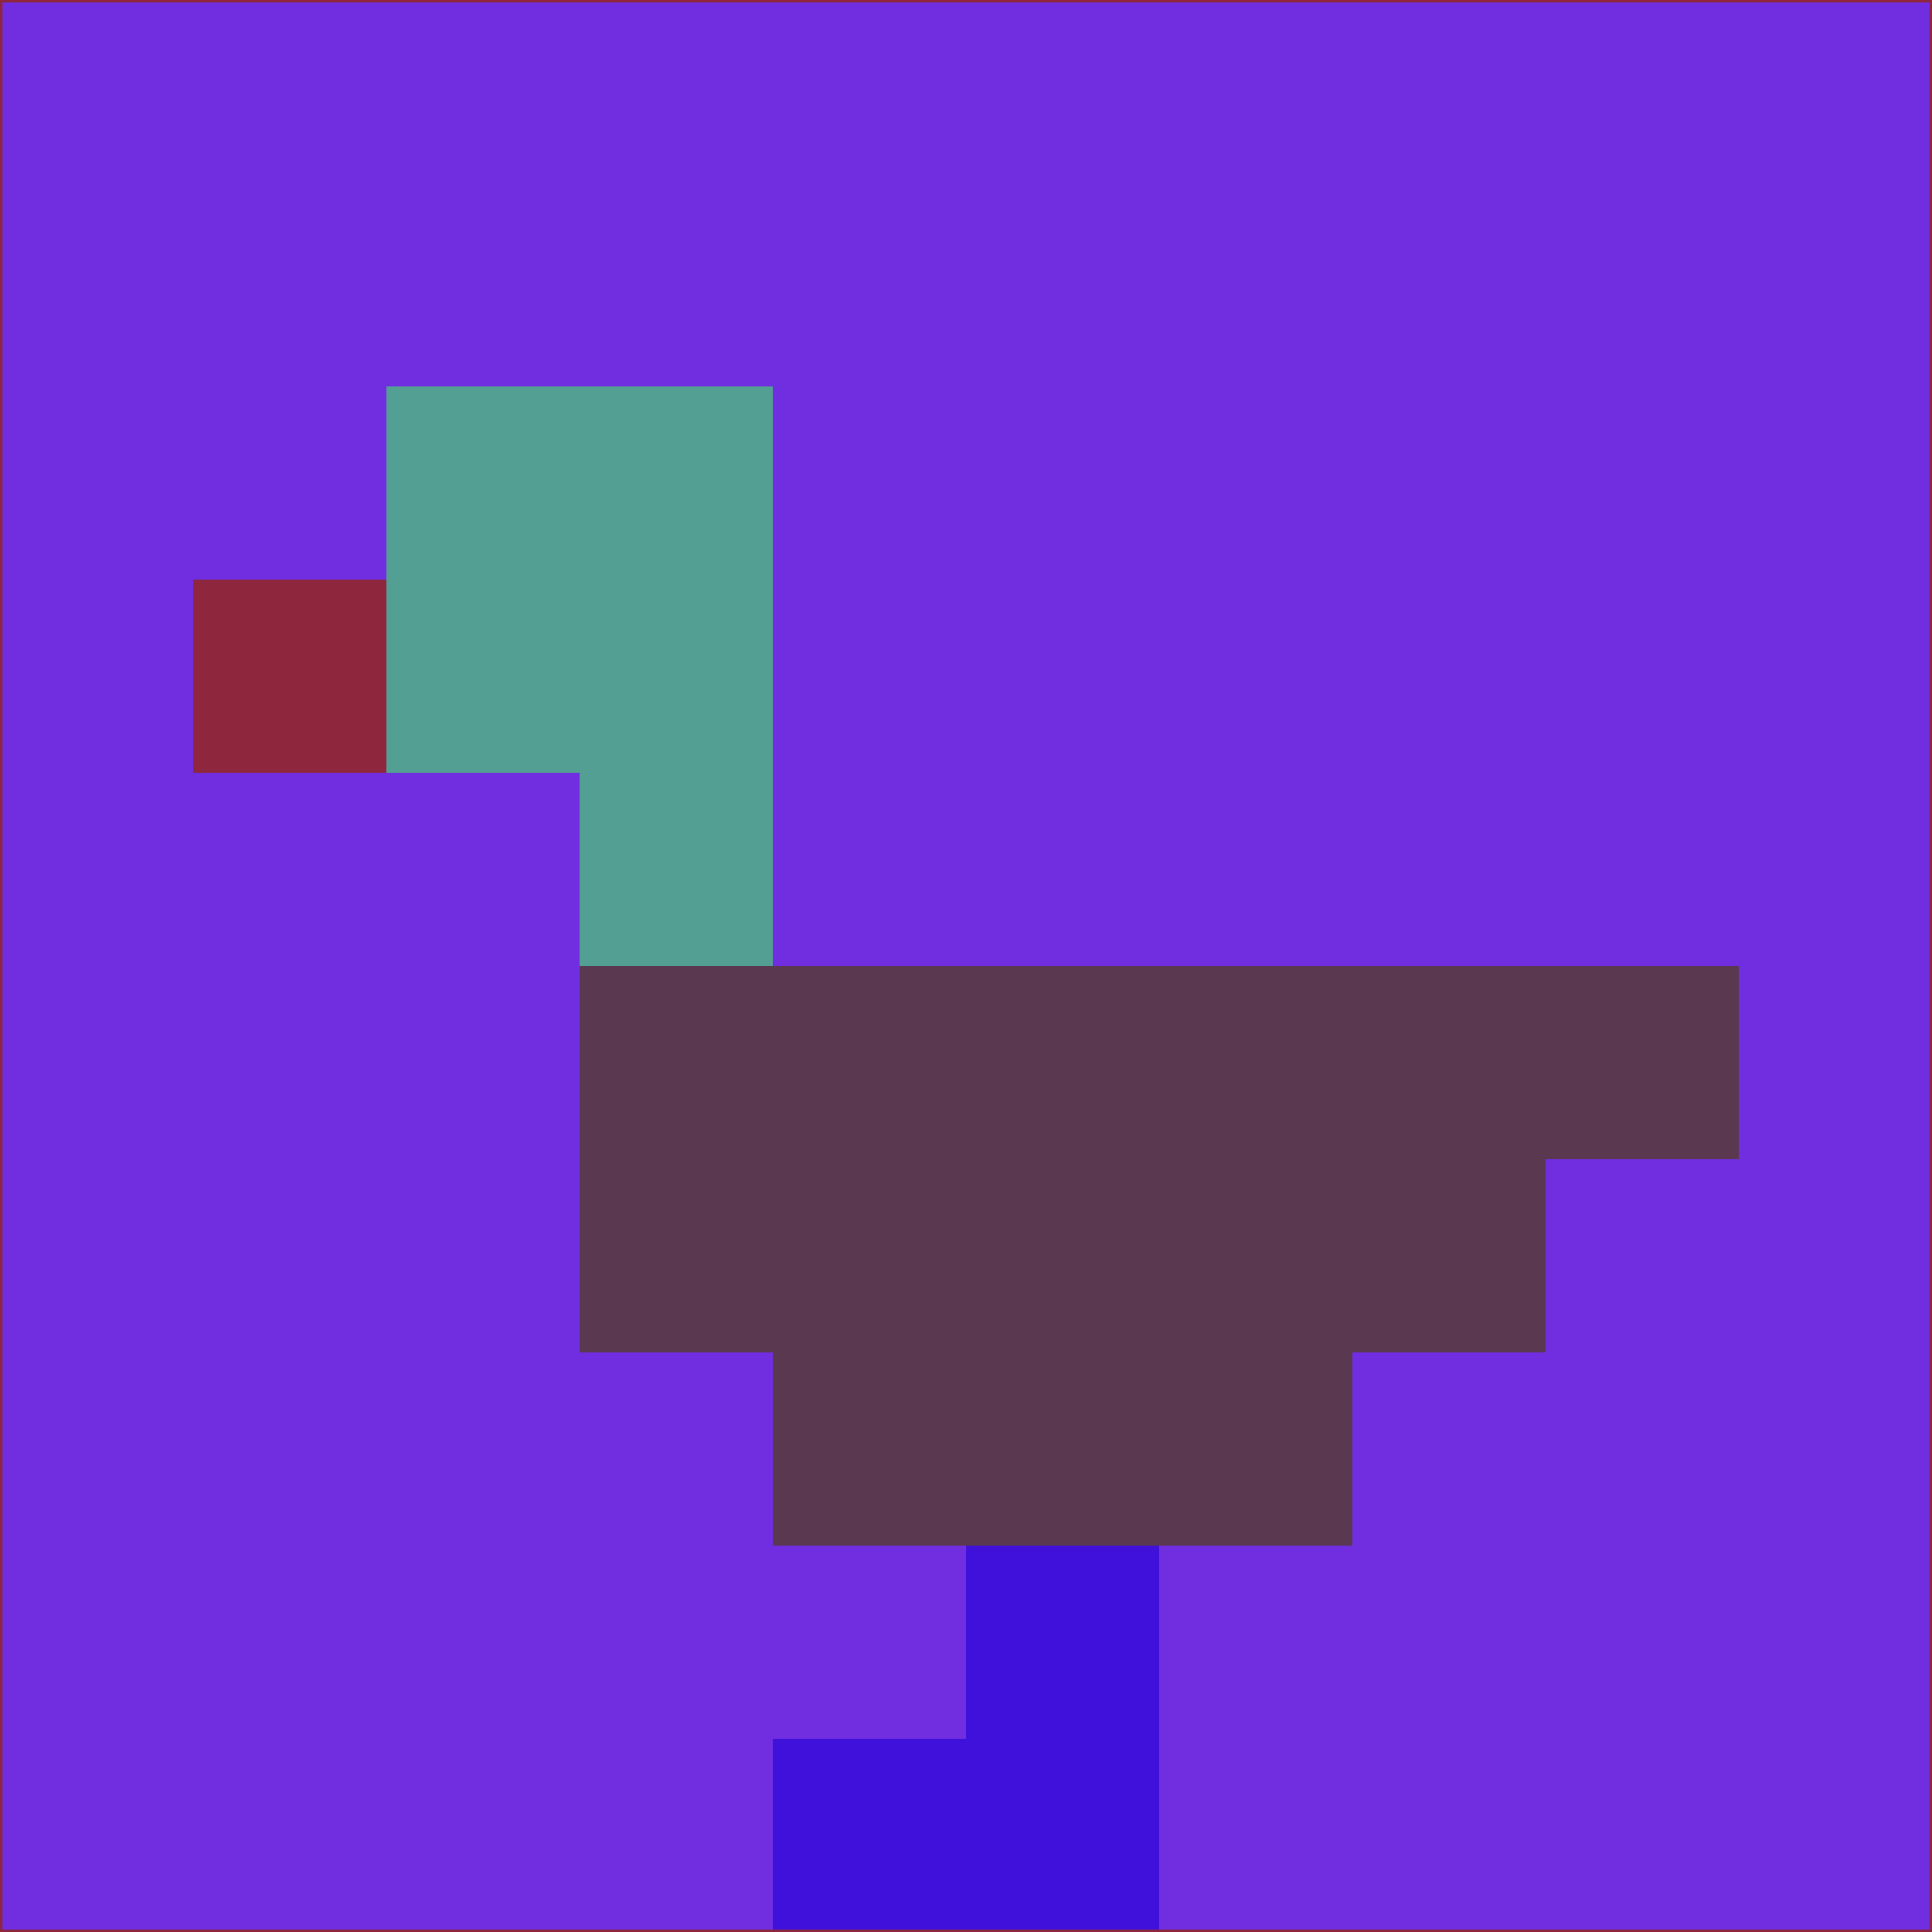 <svg xmlns="http://www.w3.org/2000/svg" version="1.1" width="785" height="785">
  <title>'goose-pfp-694263' by Dmitri Cherniak (Cyberpunk Edition)</title>
  <desc>
    seed=988653
    backgroundColor=#702ee0
    padding=20
    innerPadding=0
    timeout=500
    dimension=1
    border=false
    Save=function(){return n.handleSave()}
    frame=12

    Rendered at 2024-09-15T22:37:00.424Z
    Generated in 1ms
    Modified for Cyberpunk theme with new color scheme
  </desc>
  <defs/>
  <rect width="100%" height="100%" fill="#702ee0"/>
  <g>
    <g id="0-0">
      <rect x="0" y="0" height="785" width="785" fill="#702ee0"/>
      <g>
        <!-- Neon blue -->
        <rect id="0-0-2-2-2-2" x="157" y="157" width="157" height="157" fill="#539f93"/>
        <rect id="0-0-3-2-1-4" x="235.5" y="157" width="78.5" height="314" fill="#539f93"/>
        <!-- Electric purple -->
        <rect id="0-0-4-5-5-1" x="314" y="392.5" width="392.5" height="78.5" fill="#5a3850"/>
        <rect id="0-0-3-5-5-2" x="235.5" y="392.5" width="392.5" height="157" fill="#5a3850"/>
        <rect id="0-0-4-5-3-3" x="314" y="392.5" width="235.5" height="235.5" fill="#5a3850"/>
        <!-- Neon pink -->
        <rect id="0-0-1-3-1-1" x="78.5" y="235.5" width="78.5" height="78.5" fill="#8e273e"/>
        <!-- Cyber yellow -->
        <rect id="0-0-5-8-1-2" x="392.5" y="628" width="78.5" height="157" fill="#4111dc"/>
        <rect id="0-0-4-9-2-1" x="314" y="706.5" width="157" height="78.5" fill="#4111dc"/>
      </g>
      <rect x="0" y="0" stroke="#8e273e" stroke-width="2" height="785" width="785" fill="none"/>
    </g>
  </g>
  <script xmlns=""/>
</svg>